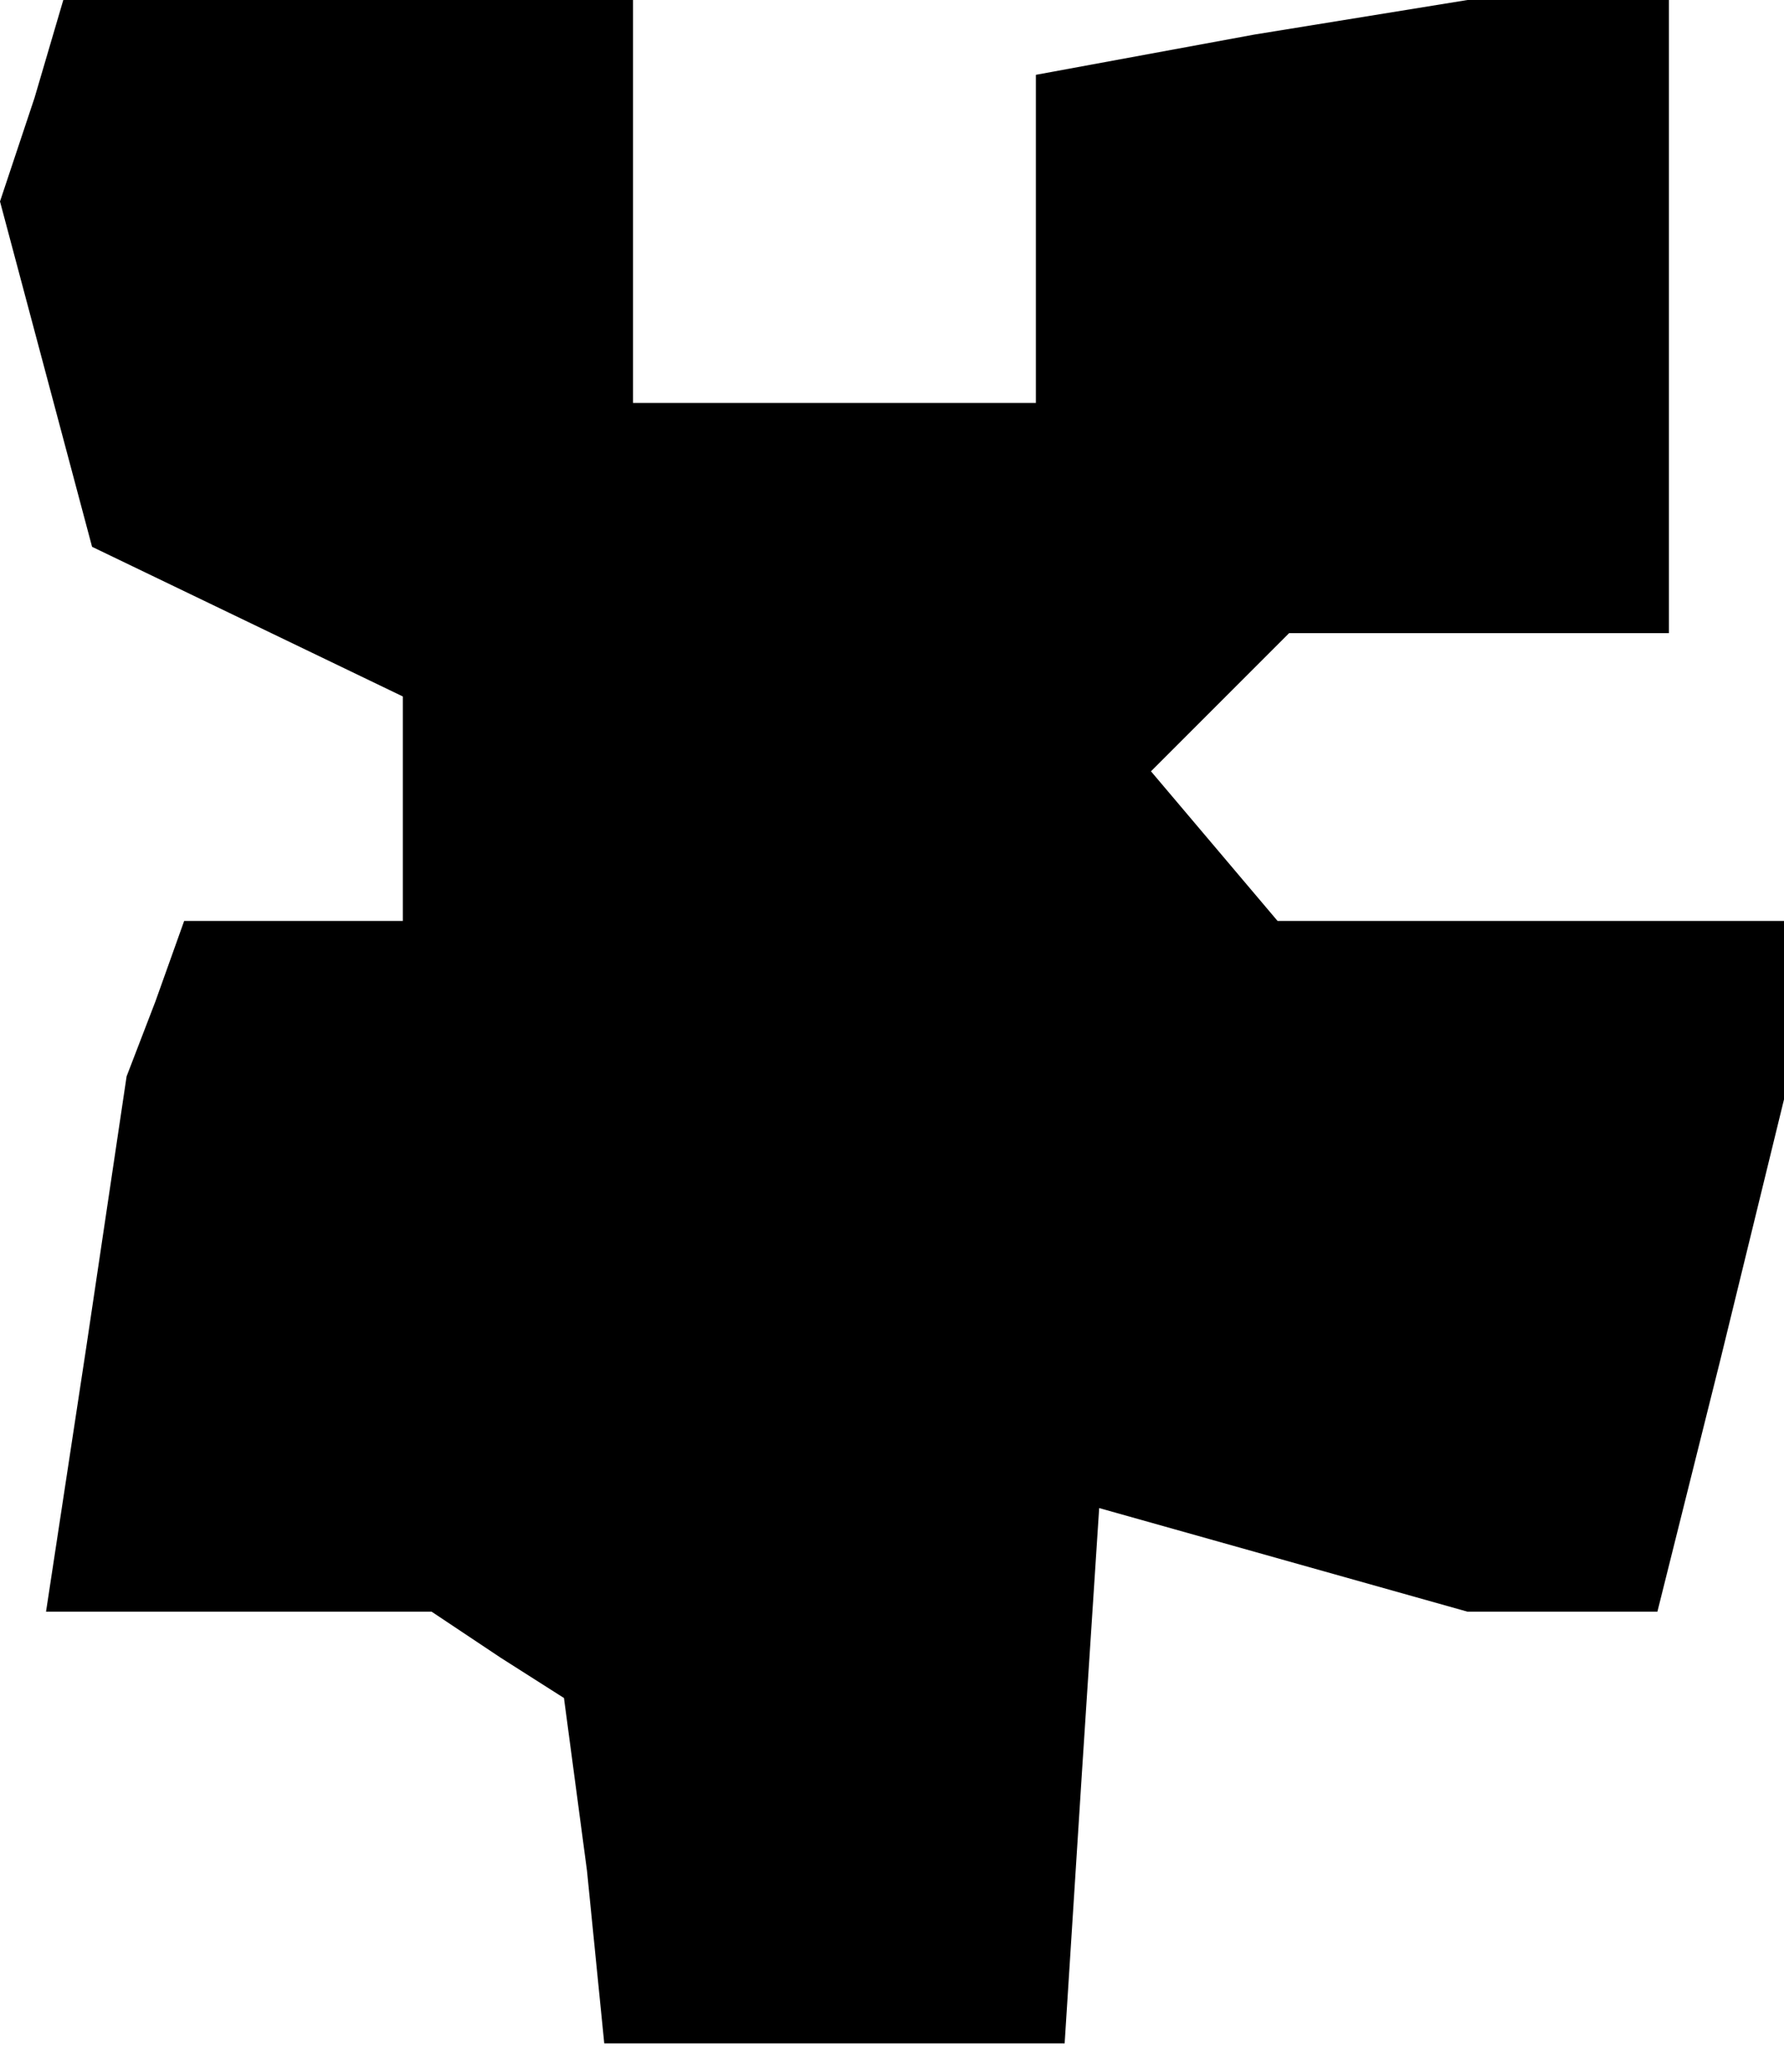 <?xml version="1.0" standalone="no"?>
<!DOCTYPE svg PUBLIC "-//W3C//DTD SVG 20010904//EN"
 "http://www.w3.org/TR/2001/REC-SVG-20010904/DTD/svg10.dtd">
<svg version="1.0" xmlns="http://www.w3.org/2000/svg"
 width="31pt" height="36pt" viewBox="0 0 31 36"
 preserveAspectRatio="xMidYMid meet">
<g transform="translate(0,36) scale(0.1,-0.1)"
fill="#000000" stroke="none">
<path d="M6 343 l-6 -18 8 -30 8 -30 27 -13 27 -13 0 -20 0 -19 -19 0 -19 0
-5 -14 -5 -13 -7 -47 -7 -46 33 0 34 0 12 -8 11 -7 4 -30 3 -30 40 0 40 0 3
47 3 46 32 -9 32 -9 16 0 17 0 11 44 11 45 0 15 0 16 -44 0 -44 0 -11 13 -11
13 12 12 12 12 33 0 33 0 0 55 0 55 -17 0 -18 0 -37 -6 -38 -7 0 -28 0 -29
-35 0 -35 0 0 35 0 35 -49 0 -50 0 -5 -17z"/>
</g>
</svg>

